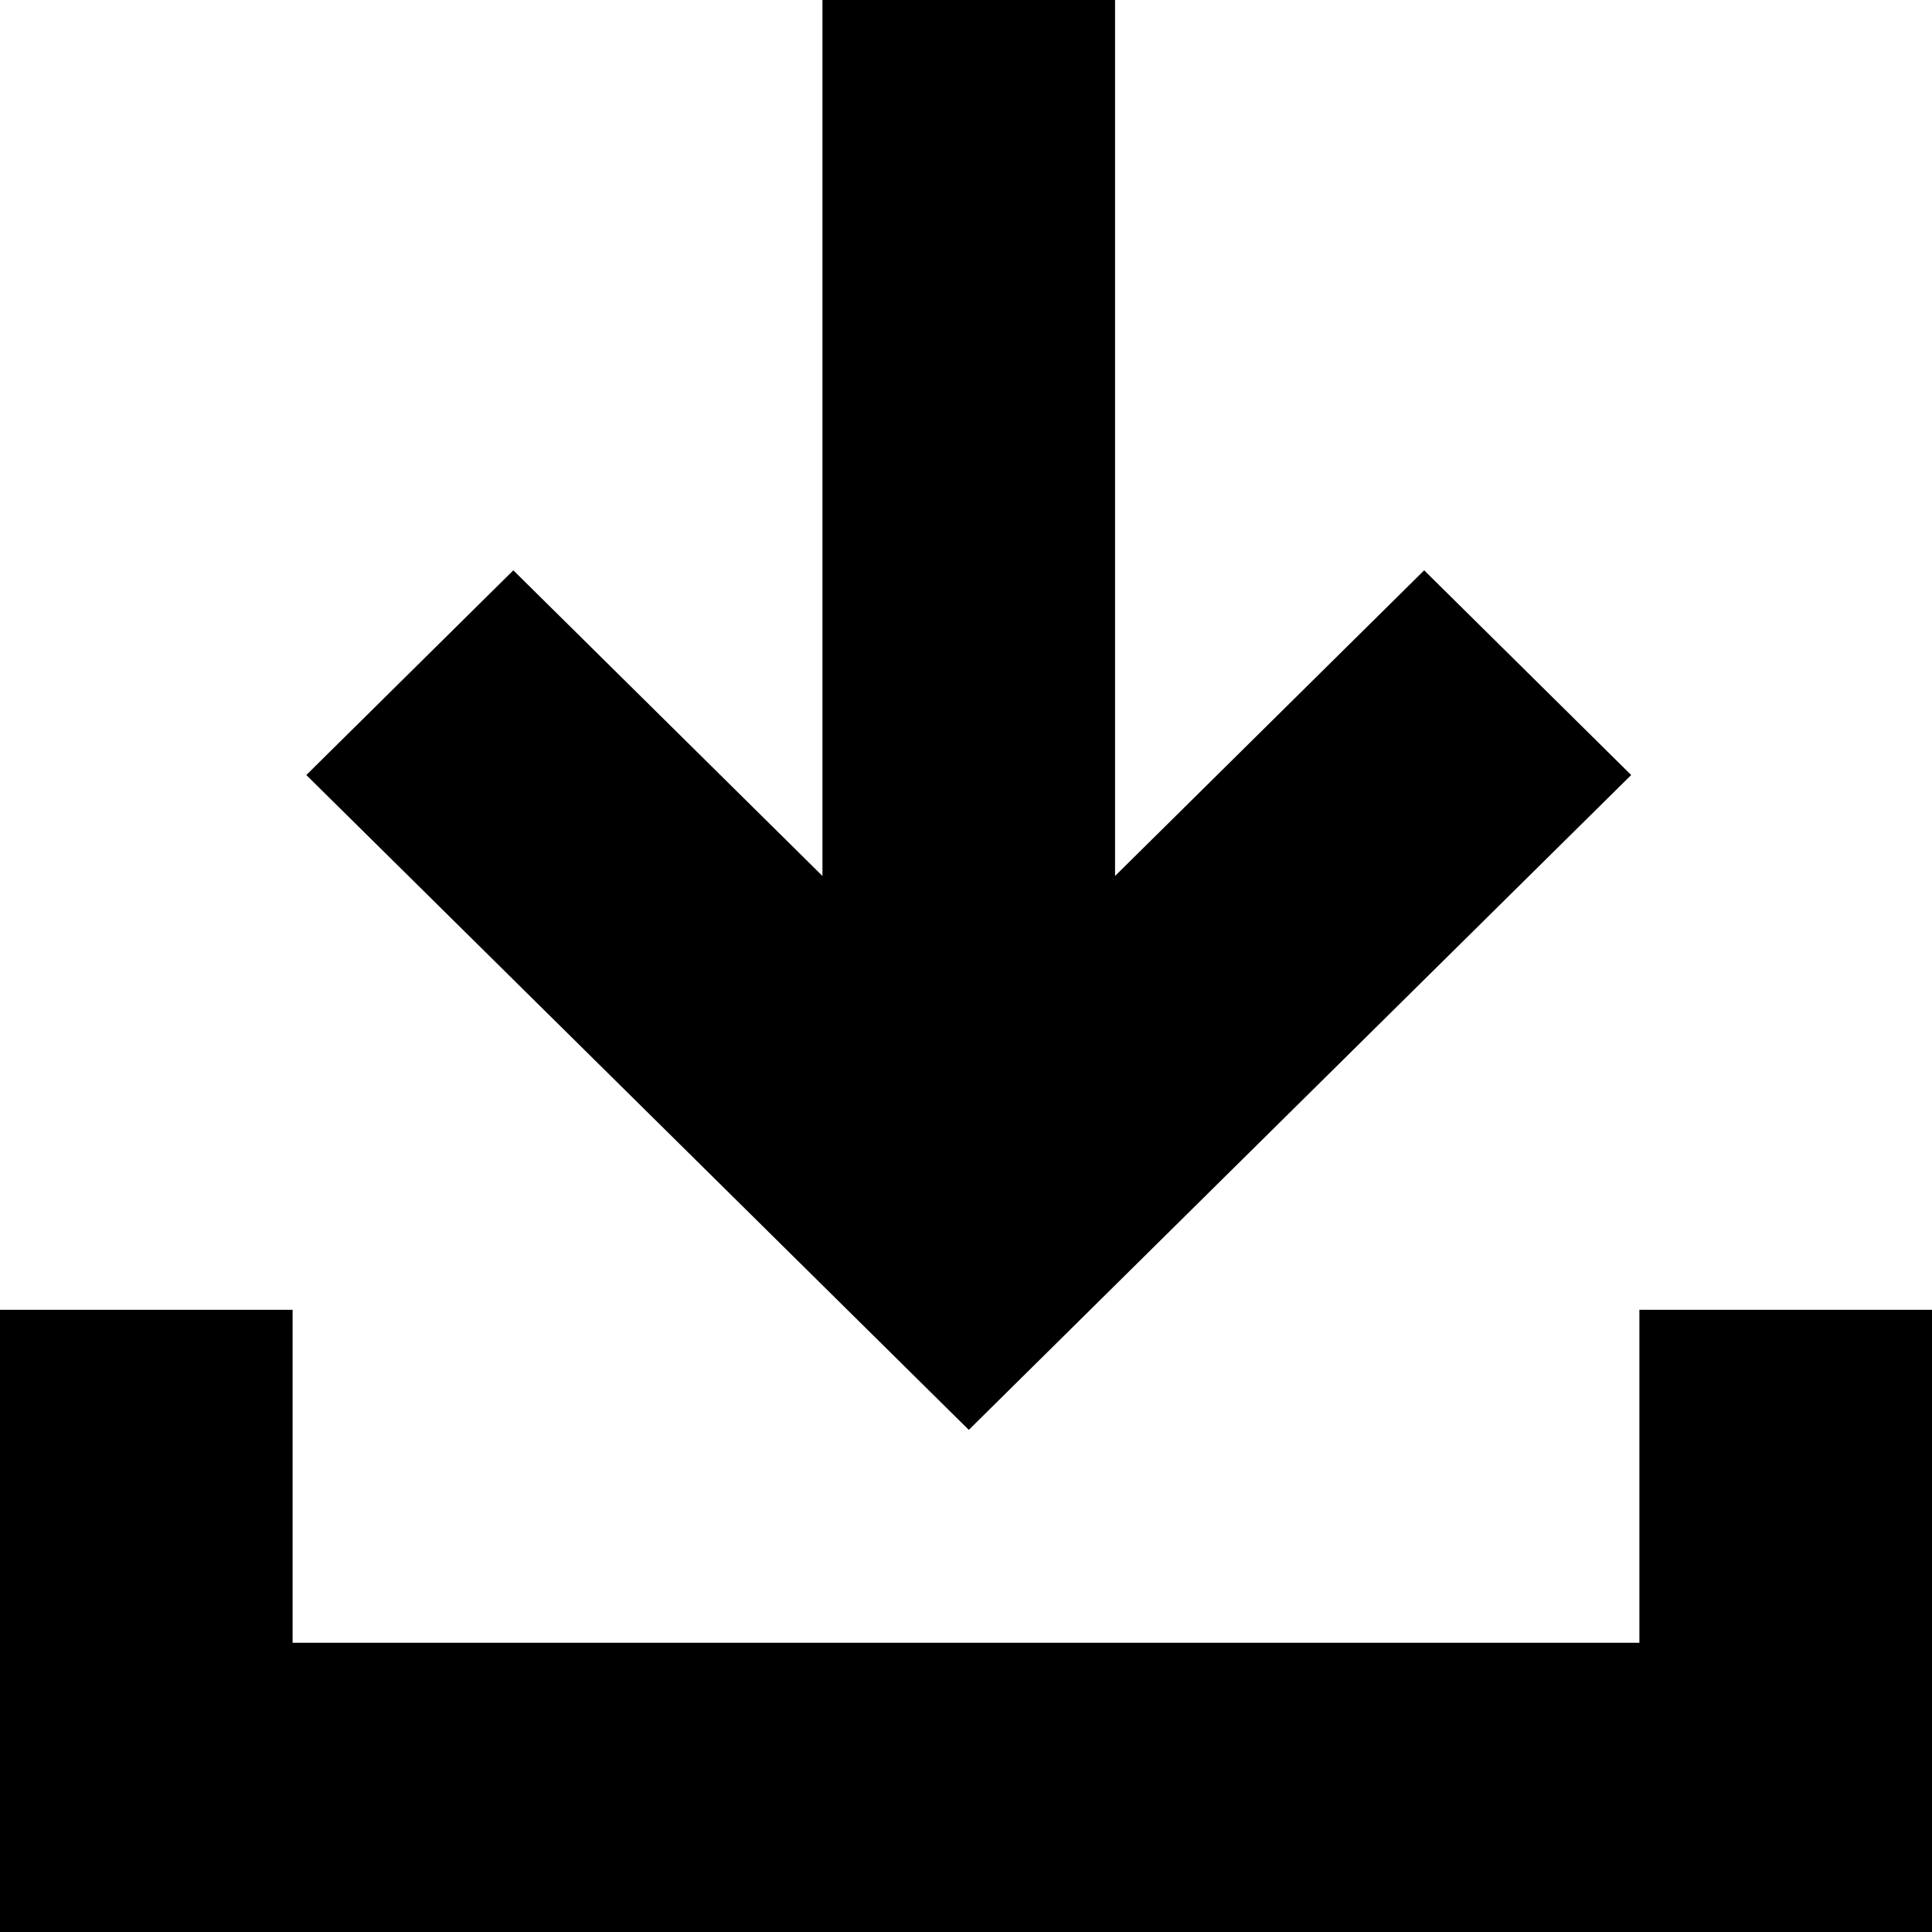 <svg width="20" height="20" viewBox="0 0 20 20" fill="none" xmlns="http://www.w3.org/2000/svg">
<g clip-path="url(#clip0_170_2807)">
<path d="M10.029 14.802L3.171 8.023L5.314 5.904L8.514 9.068V0H11.543V9.068L14.743 5.904L16.886 8.023L10.029 14.802ZM0 20V13.559H3.029V17.006H16.971V13.559H20V20H0Z" fill="black"/>
</g>
<defs>
<clipPath id="clip0_170_2807">
<rect width="20" height="20" fill="white"/>
</clipPath>
</defs>
</svg>

